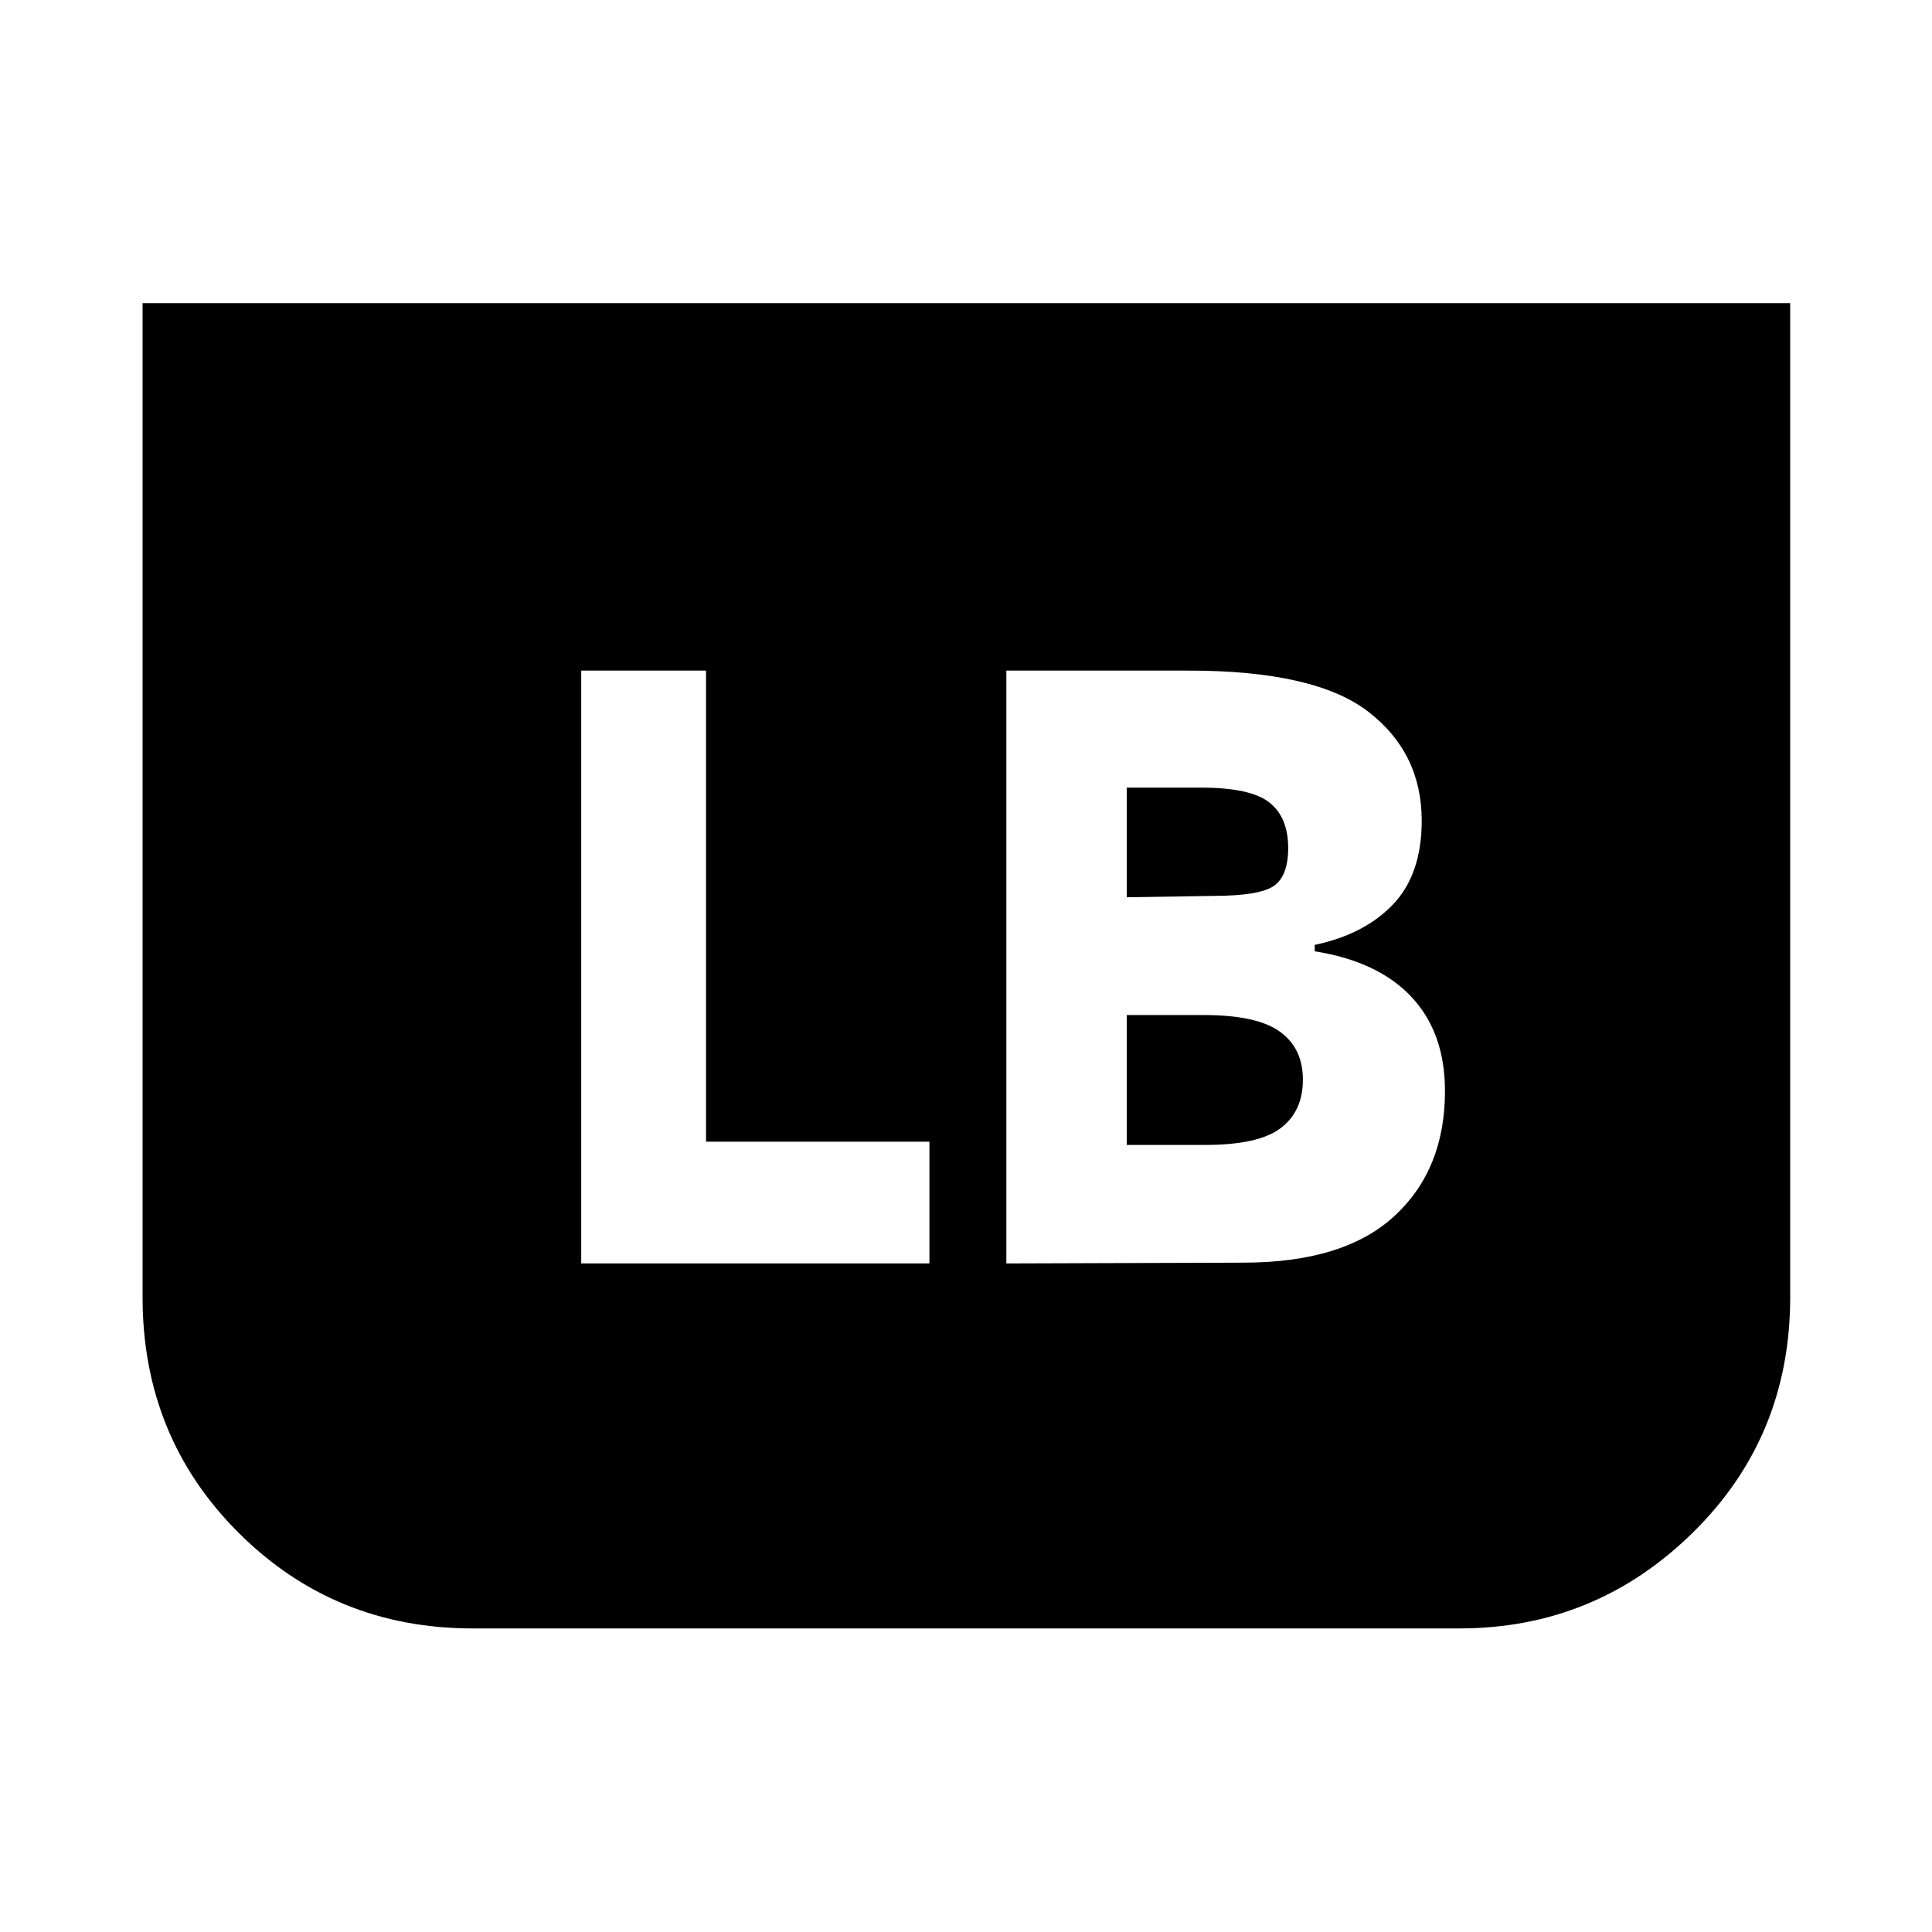 <svg xmlns="http://www.w3.org/2000/svg" height="40" viewBox="0 -960 960 960" width="40"><path d="M889.54-809.37v493.91q0 69.47-48.42 117.04-48.42 47.58-116.02 47.58H234.9q-68.72 0-116.39-47.58-47.67-47.57-47.67-117.04v-493.91h818.7ZM500.05-332.2l117.62-.39q50.11 0 75.22-23.18Q718-378.94 718-417.8q0-29.08-16.63-46.81-16.63-17.73-48.09-22.69v-3.19q24.75-5.23 38.95-20.16 14.21-14.94 14.21-41.54 0-33.66-26.49-54.13-26.49-20.46-89.21-20.46h-90.69v294.58Zm59.82-181.95v-54.48h37q24.49 0 33.86 7.37 9.36 7.37 9.36 22.68 0 13.71-7.02 18.72-7.02 5-30.2 5.03l-43 .68Zm0 123.05v-64.53h38.34q26.24 0 37.71 8.22 11.48 8.23 11.48 23.9 0 15.71-11.02 24.06-11.01 8.35-37.34 8.35h-39.17ZM288.8-332.2h173.03v-60.5h-111v-234.08H288.8v294.58Z"/></svg>
